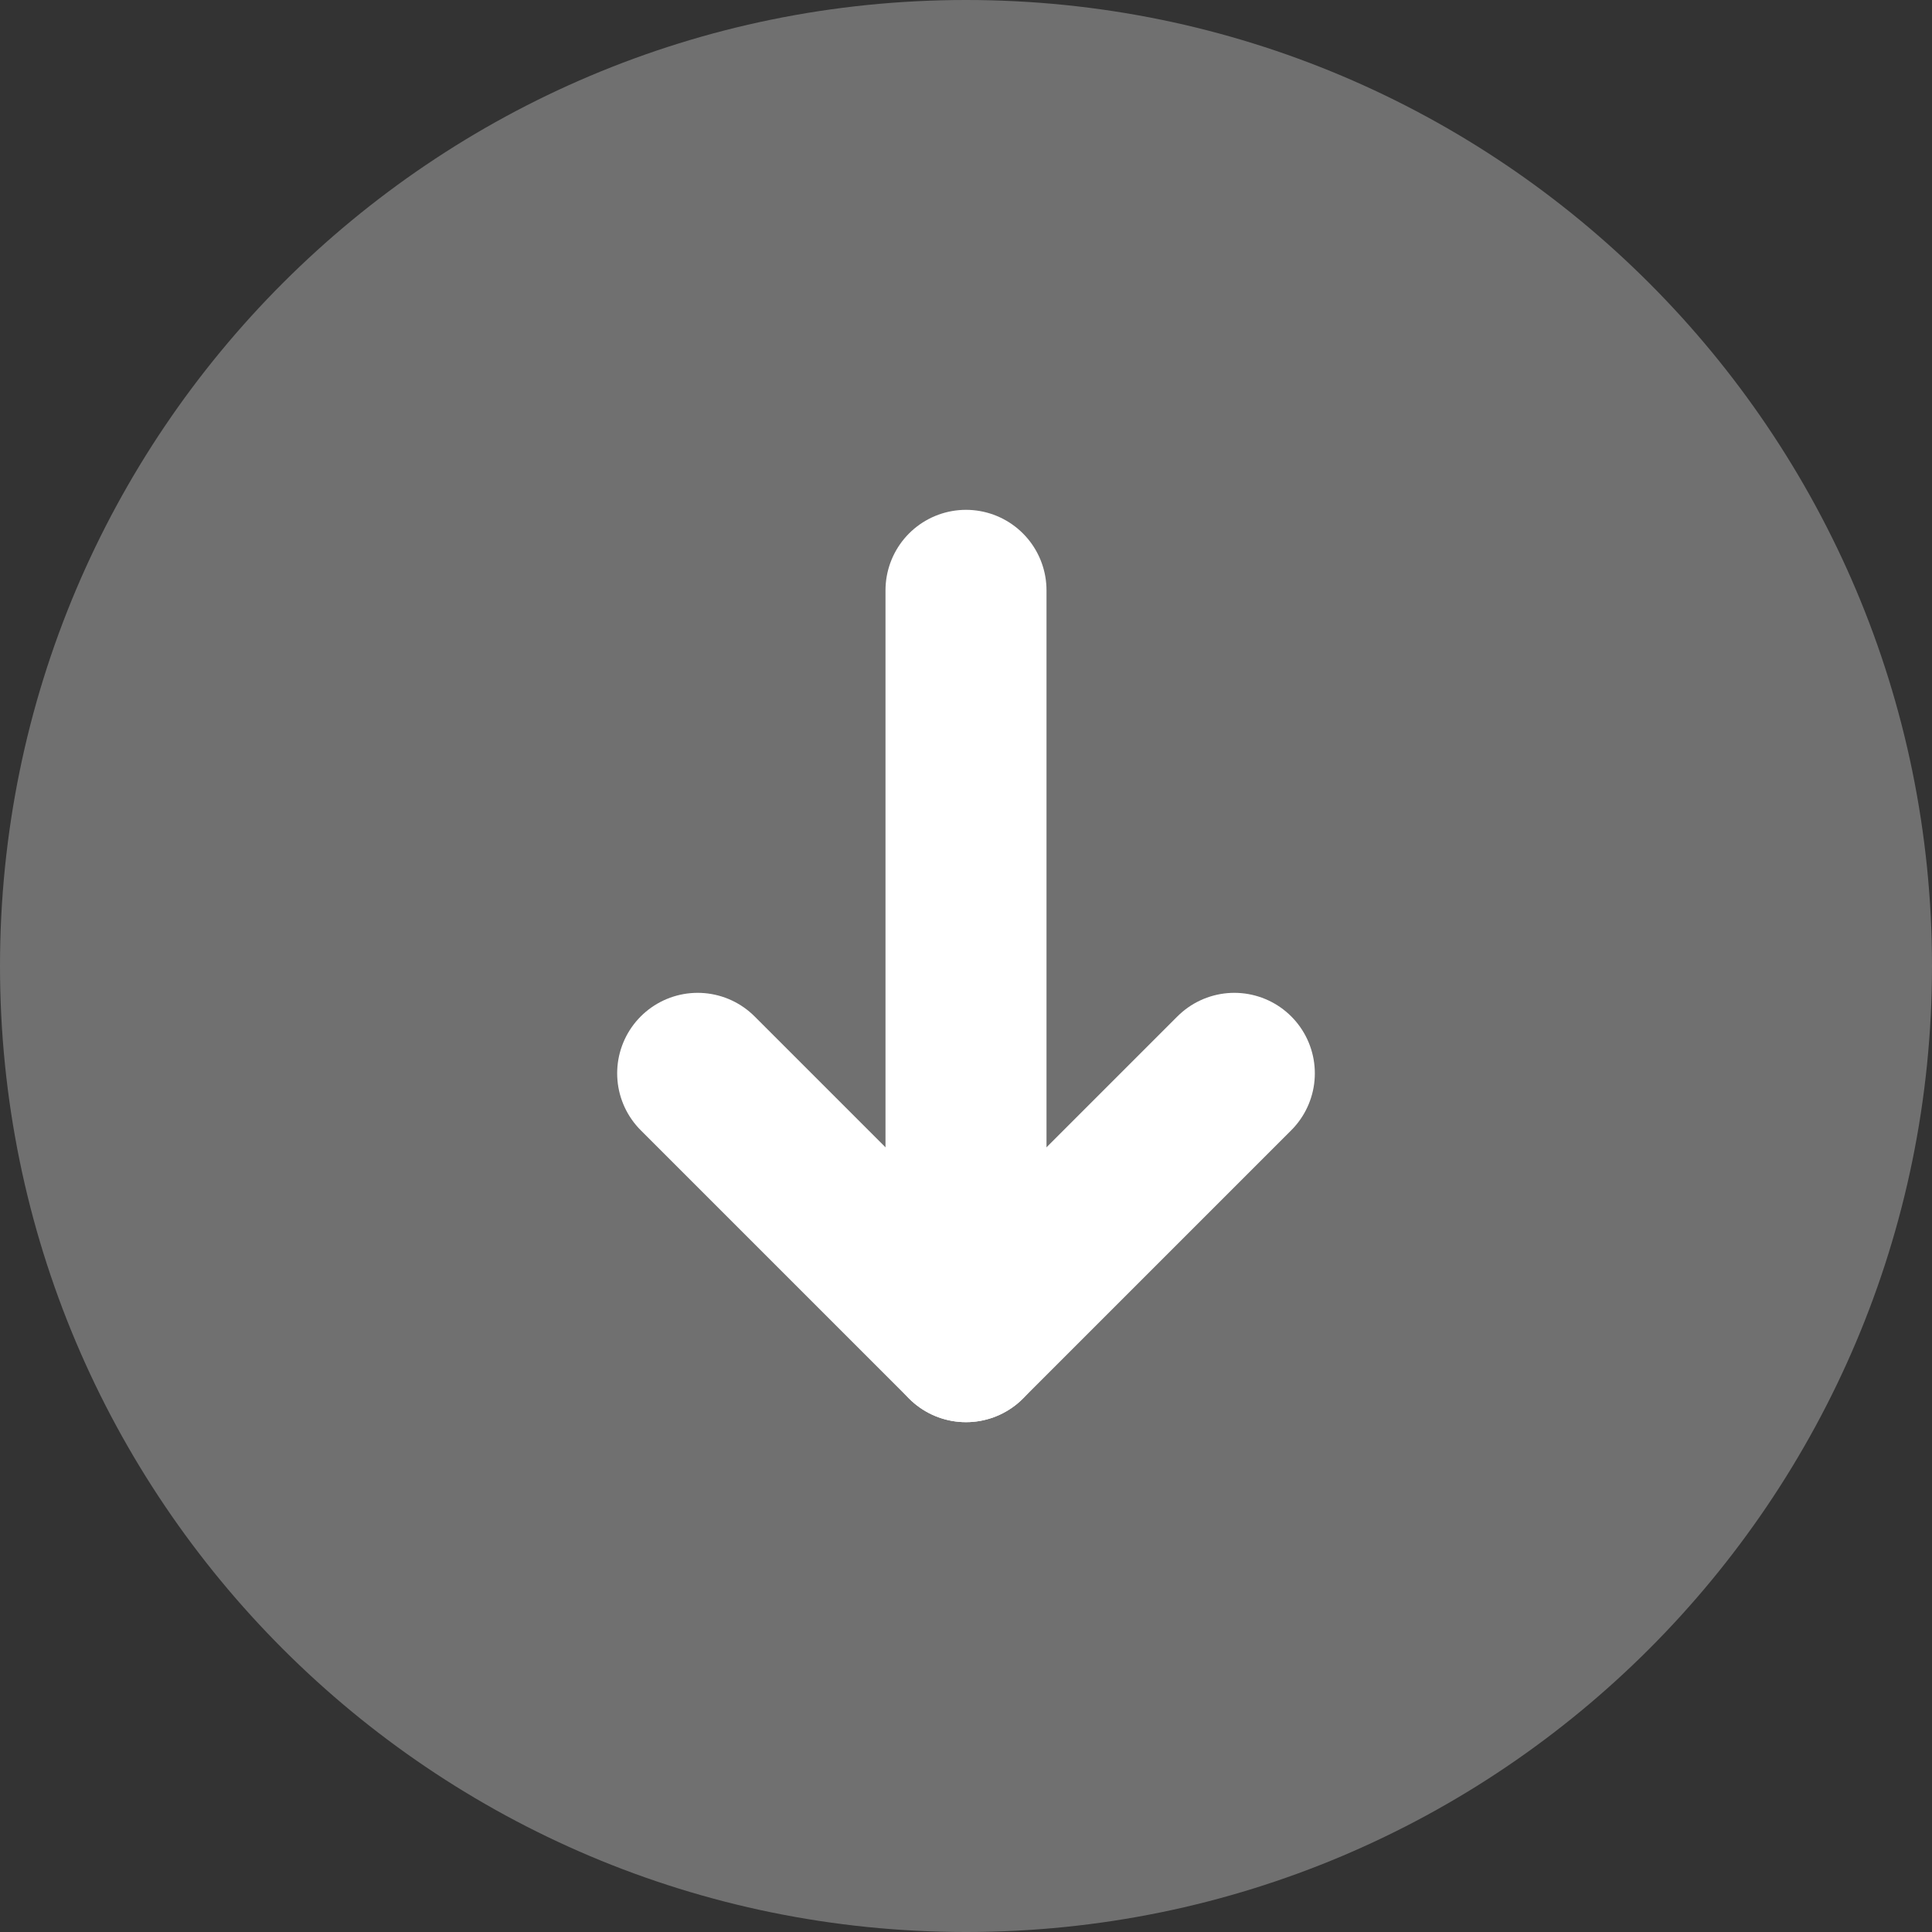 <svg width="36" height="36" viewBox="0 0 36 36" fill="none" xmlns="http://www.w3.org/2000/svg">
<rect x="0" y="0" width="36" height="36" fill="#333333" stroke="none"/>
<path d="M0 18C0 8.059 8.059 0 18 0C27.941 0 36 8.059 36 18C36 27.941 27.941 36 18 36C8.059 36 0 27.941 0 18Z" fill="white" fill-opacity="0.3"/>
<path d="M18 11V25" stroke="white" stroke-width="3" stroke-linecap="round"/>
<path d="M13 20L18 25L23 20" stroke="white" stroke-width="3" stroke-linecap="round" stroke-linejoin="round"/>
</svg>
